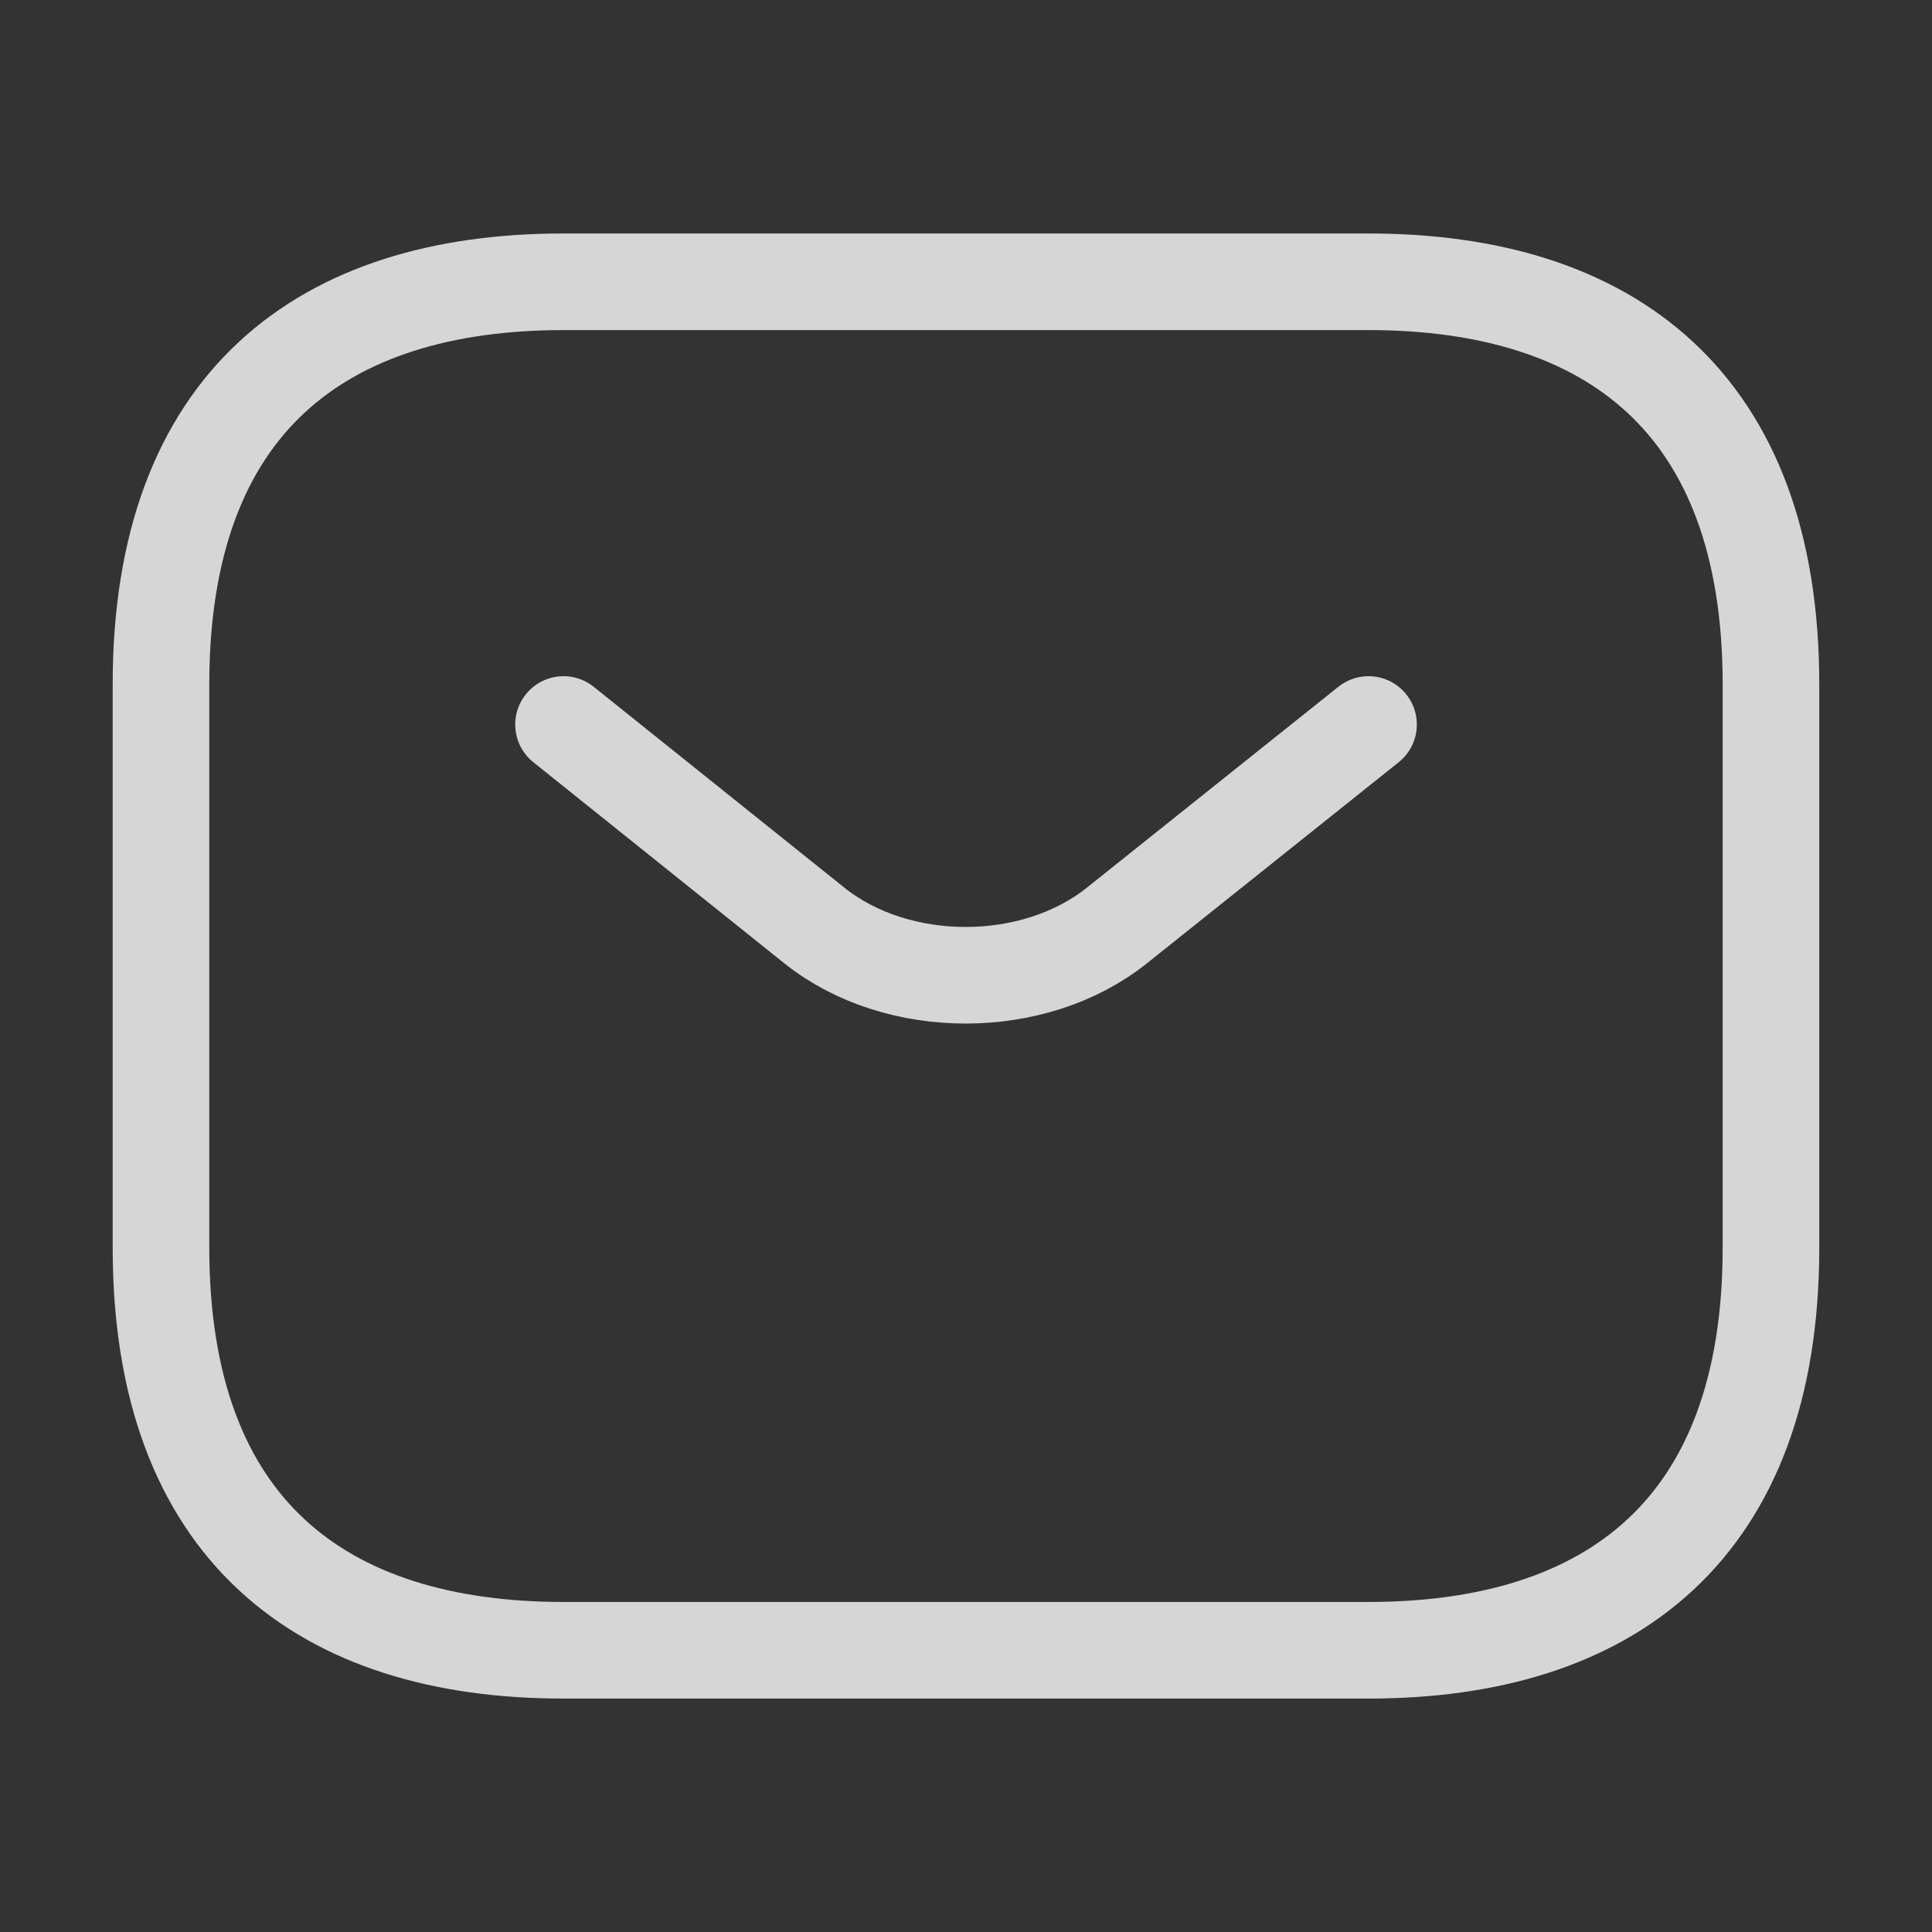 <svg width="40" height="40" viewBox="0 0 40 40" fill="none" xmlns="http://www.w3.org/2000/svg">
<rect x="0" y="0" width="40" height="40" fill="#333333" stroke="none"/>
<path d="M28.333 34.167H11.666C6.666 34.167 3.333 31.667 3.333 25.834V14.167C3.333 8.334 6.666 5.834 11.666 5.834H28.333C33.333 5.834 36.666 8.334 36.666 14.167V25.834C36.666 31.667 33.333 34.167 28.333 34.167Z" stroke="white" stroke-opacity="0.8" stroke-width="2" stroke-miterlimit="10" stroke-linecap="round" stroke-linejoin="round"/>
<path d="M28.334 15L23.117 19.167C21.4 20.533 18.584 20.533 16.867 19.167L11.667 15" stroke="white" stroke-opacity="0.8" stroke-width="2" stroke-miterlimit="10" stroke-linecap="round" stroke-linejoin="round"/>
</svg>
